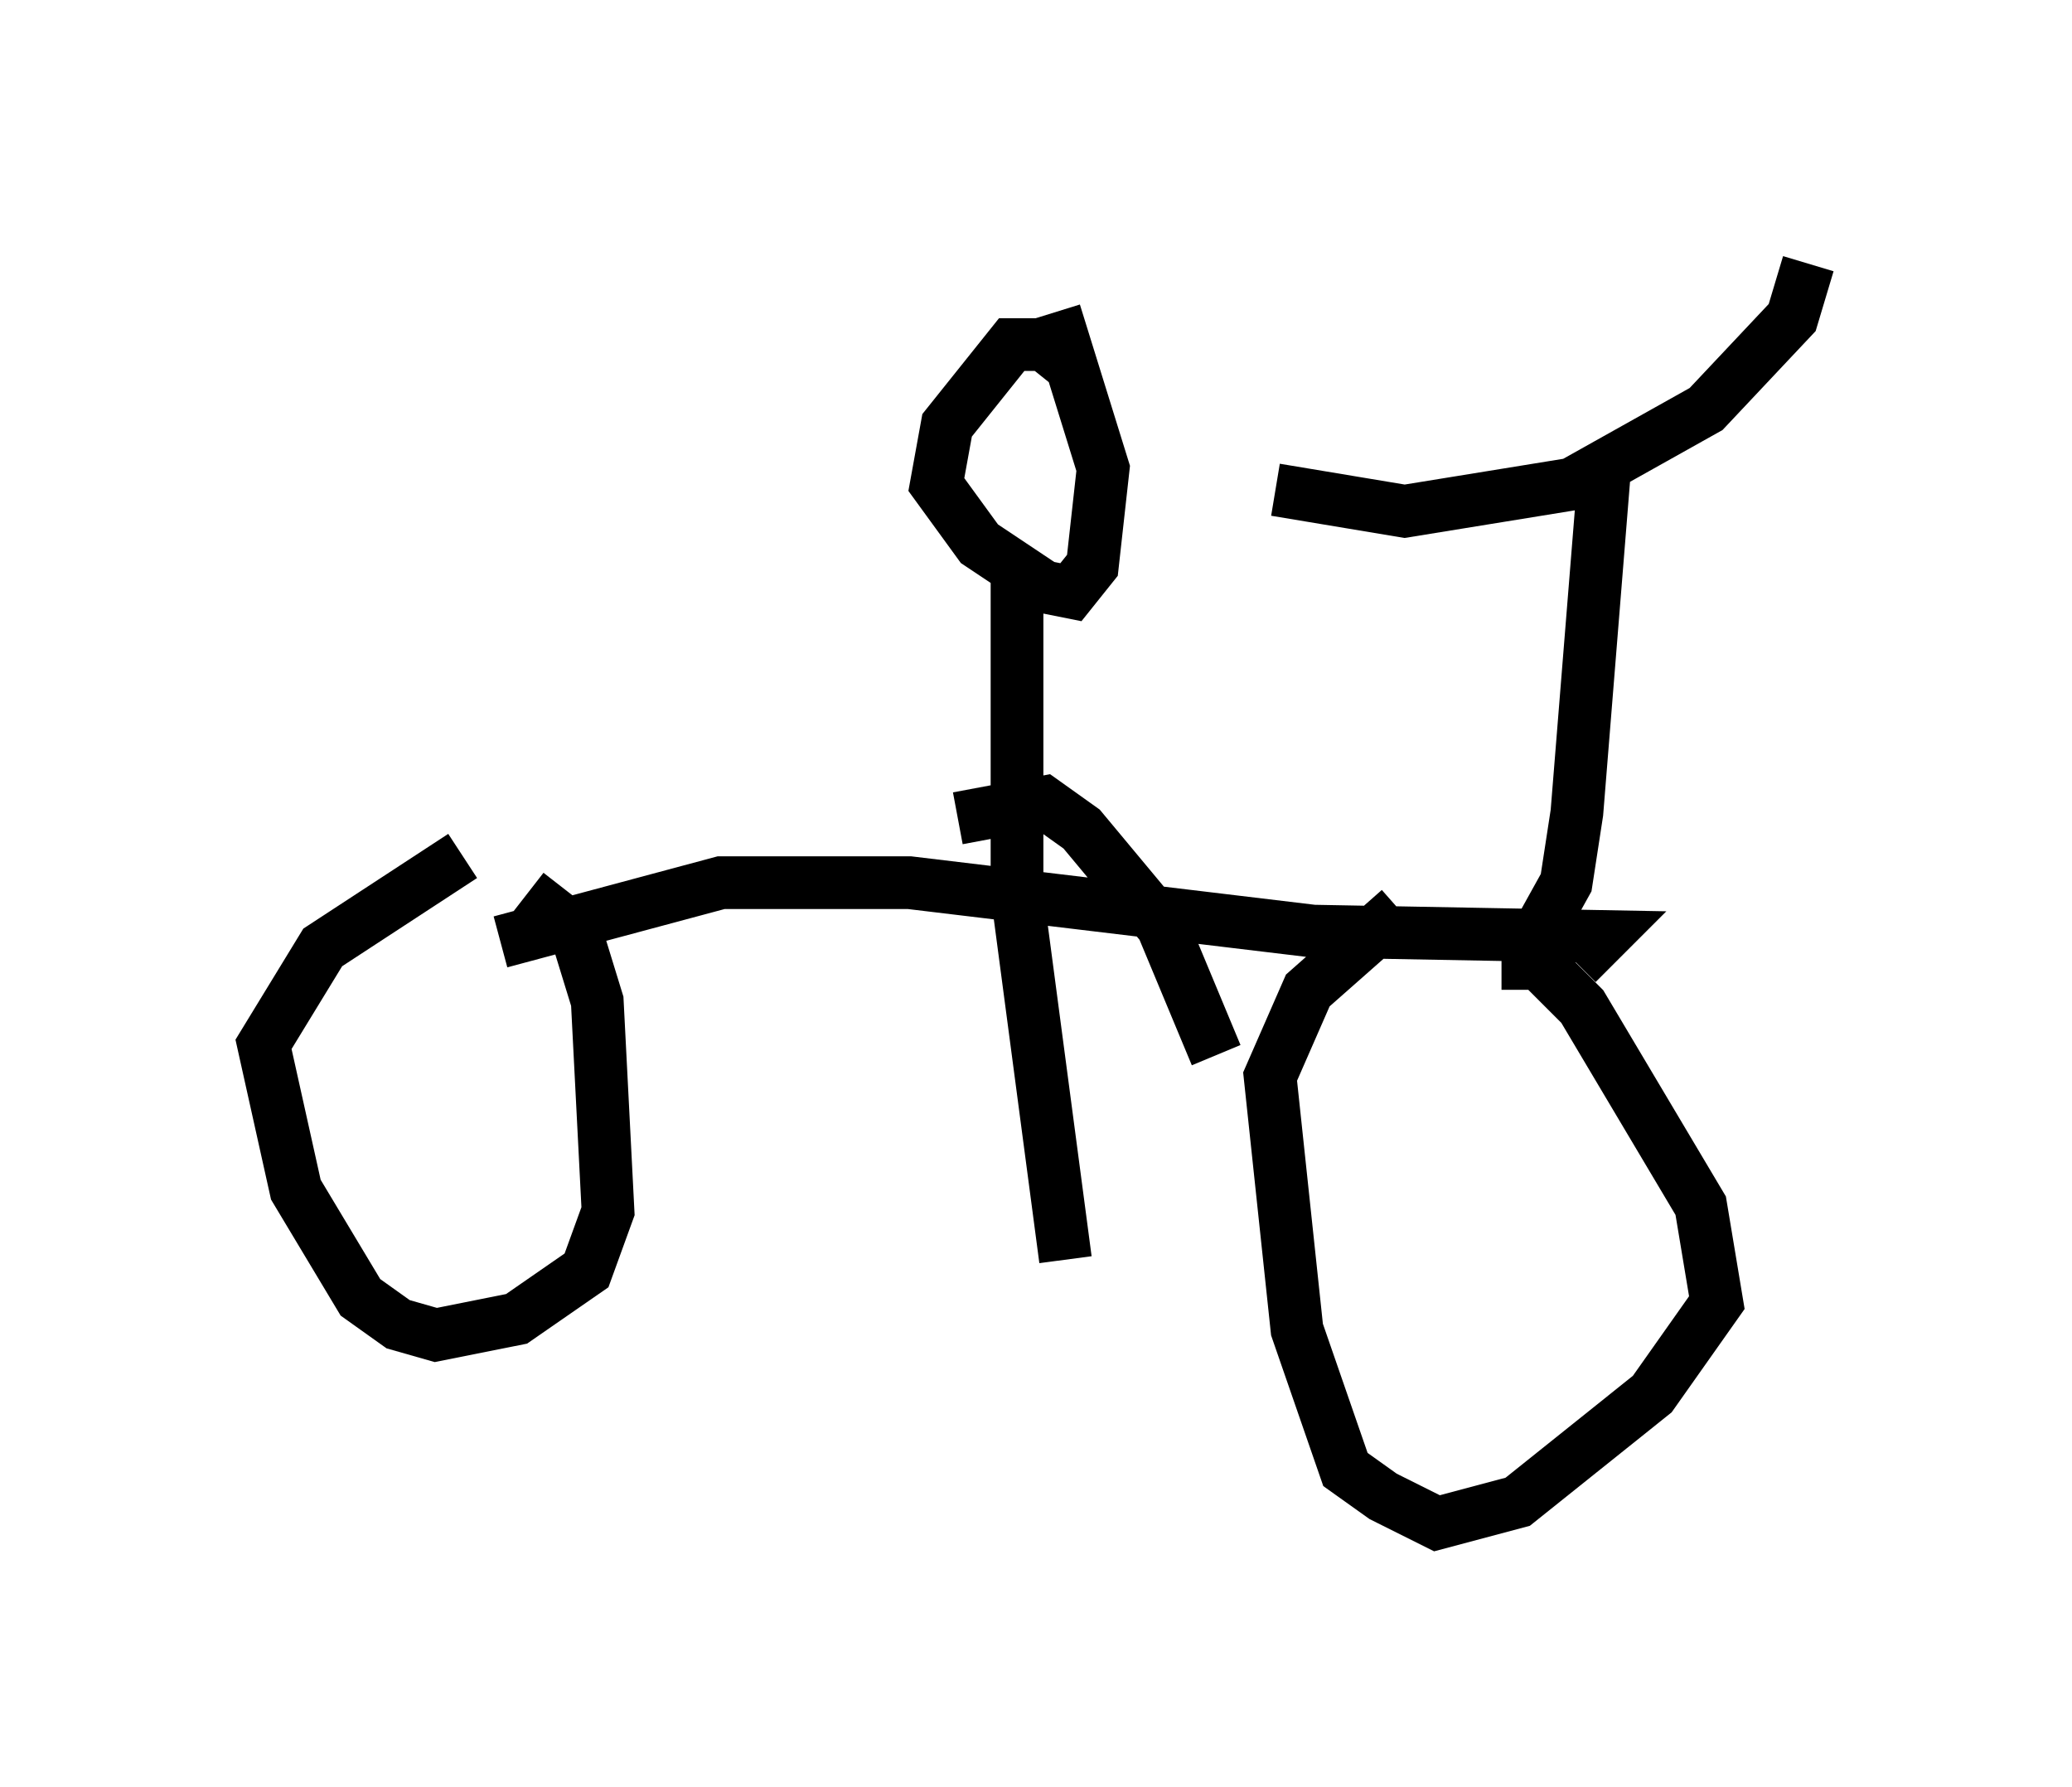 <?xml version="1.0" encoding="utf-8" ?>
<svg baseProfile="full" height="33.888" version="1.1" width="39.298" xmlns="http://www.w3.org/2000/svg" xmlns:ev="http://www.w3.org/2001/xml-events" xmlns:xlink="http://www.w3.org/1999/xlink"><defs /><rect fill="white" height="33.888" width="39.298" x="0" y="0" /><path d="M8.471, 17.863 m1.021, 0.0 l4.185, -1.123 3.573, 0.0 l7.656, 0.919 5.513, 0.102 l-0.51, 0.51 m-0.715, -0.613 l0.51, -0.919 0.204, -1.327 l0.51, -6.329 -3.777, 0.613 l-2.45, -0.408 m5.615, -0.102 l2.552, -1.429 1.633, -1.735 l0.306, -1.021 m-5.819, 13.271 l0.715, 0.0 0.817, 0.817 l2.246, 3.777 0.306, 1.838 l-1.225, 1.735 -2.552, 2.042 l-1.531, 0.408 -1.021, -0.51 l-0.715, -0.51 -0.919, -2.654 l-0.51, -4.798 0.715, -1.633 l1.735, -1.531 m-16.538, -0.306 l0.919, 0.715 0.408, 1.327 l0.204, 3.981 -0.408, 1.123 l-1.327, 0.919 -1.531, 0.306 l-0.715, -0.204 -0.715, -0.51 l-1.225, -2.042 -0.613, -2.756 l1.123, -1.838 2.654, -1.735 m11.536, -9.29 l-0.51, -0.408 -0.613, 0.0 l-1.225, 1.531 -0.204, 1.123 l0.817, 1.123 1.225, 0.817 l0.51, 0.102 0.408, -0.51 l0.204, -1.838 -0.919, -2.96 m-0.715, 4.696 l0.0, 6.329 0.919, 6.942 m-2.042, -8.371 l1.633, -0.306 0.715, 0.51 l1.531, 1.838 1.021, 2.45 " fill="none" stroke="black" stroke-width="1" /></svg>